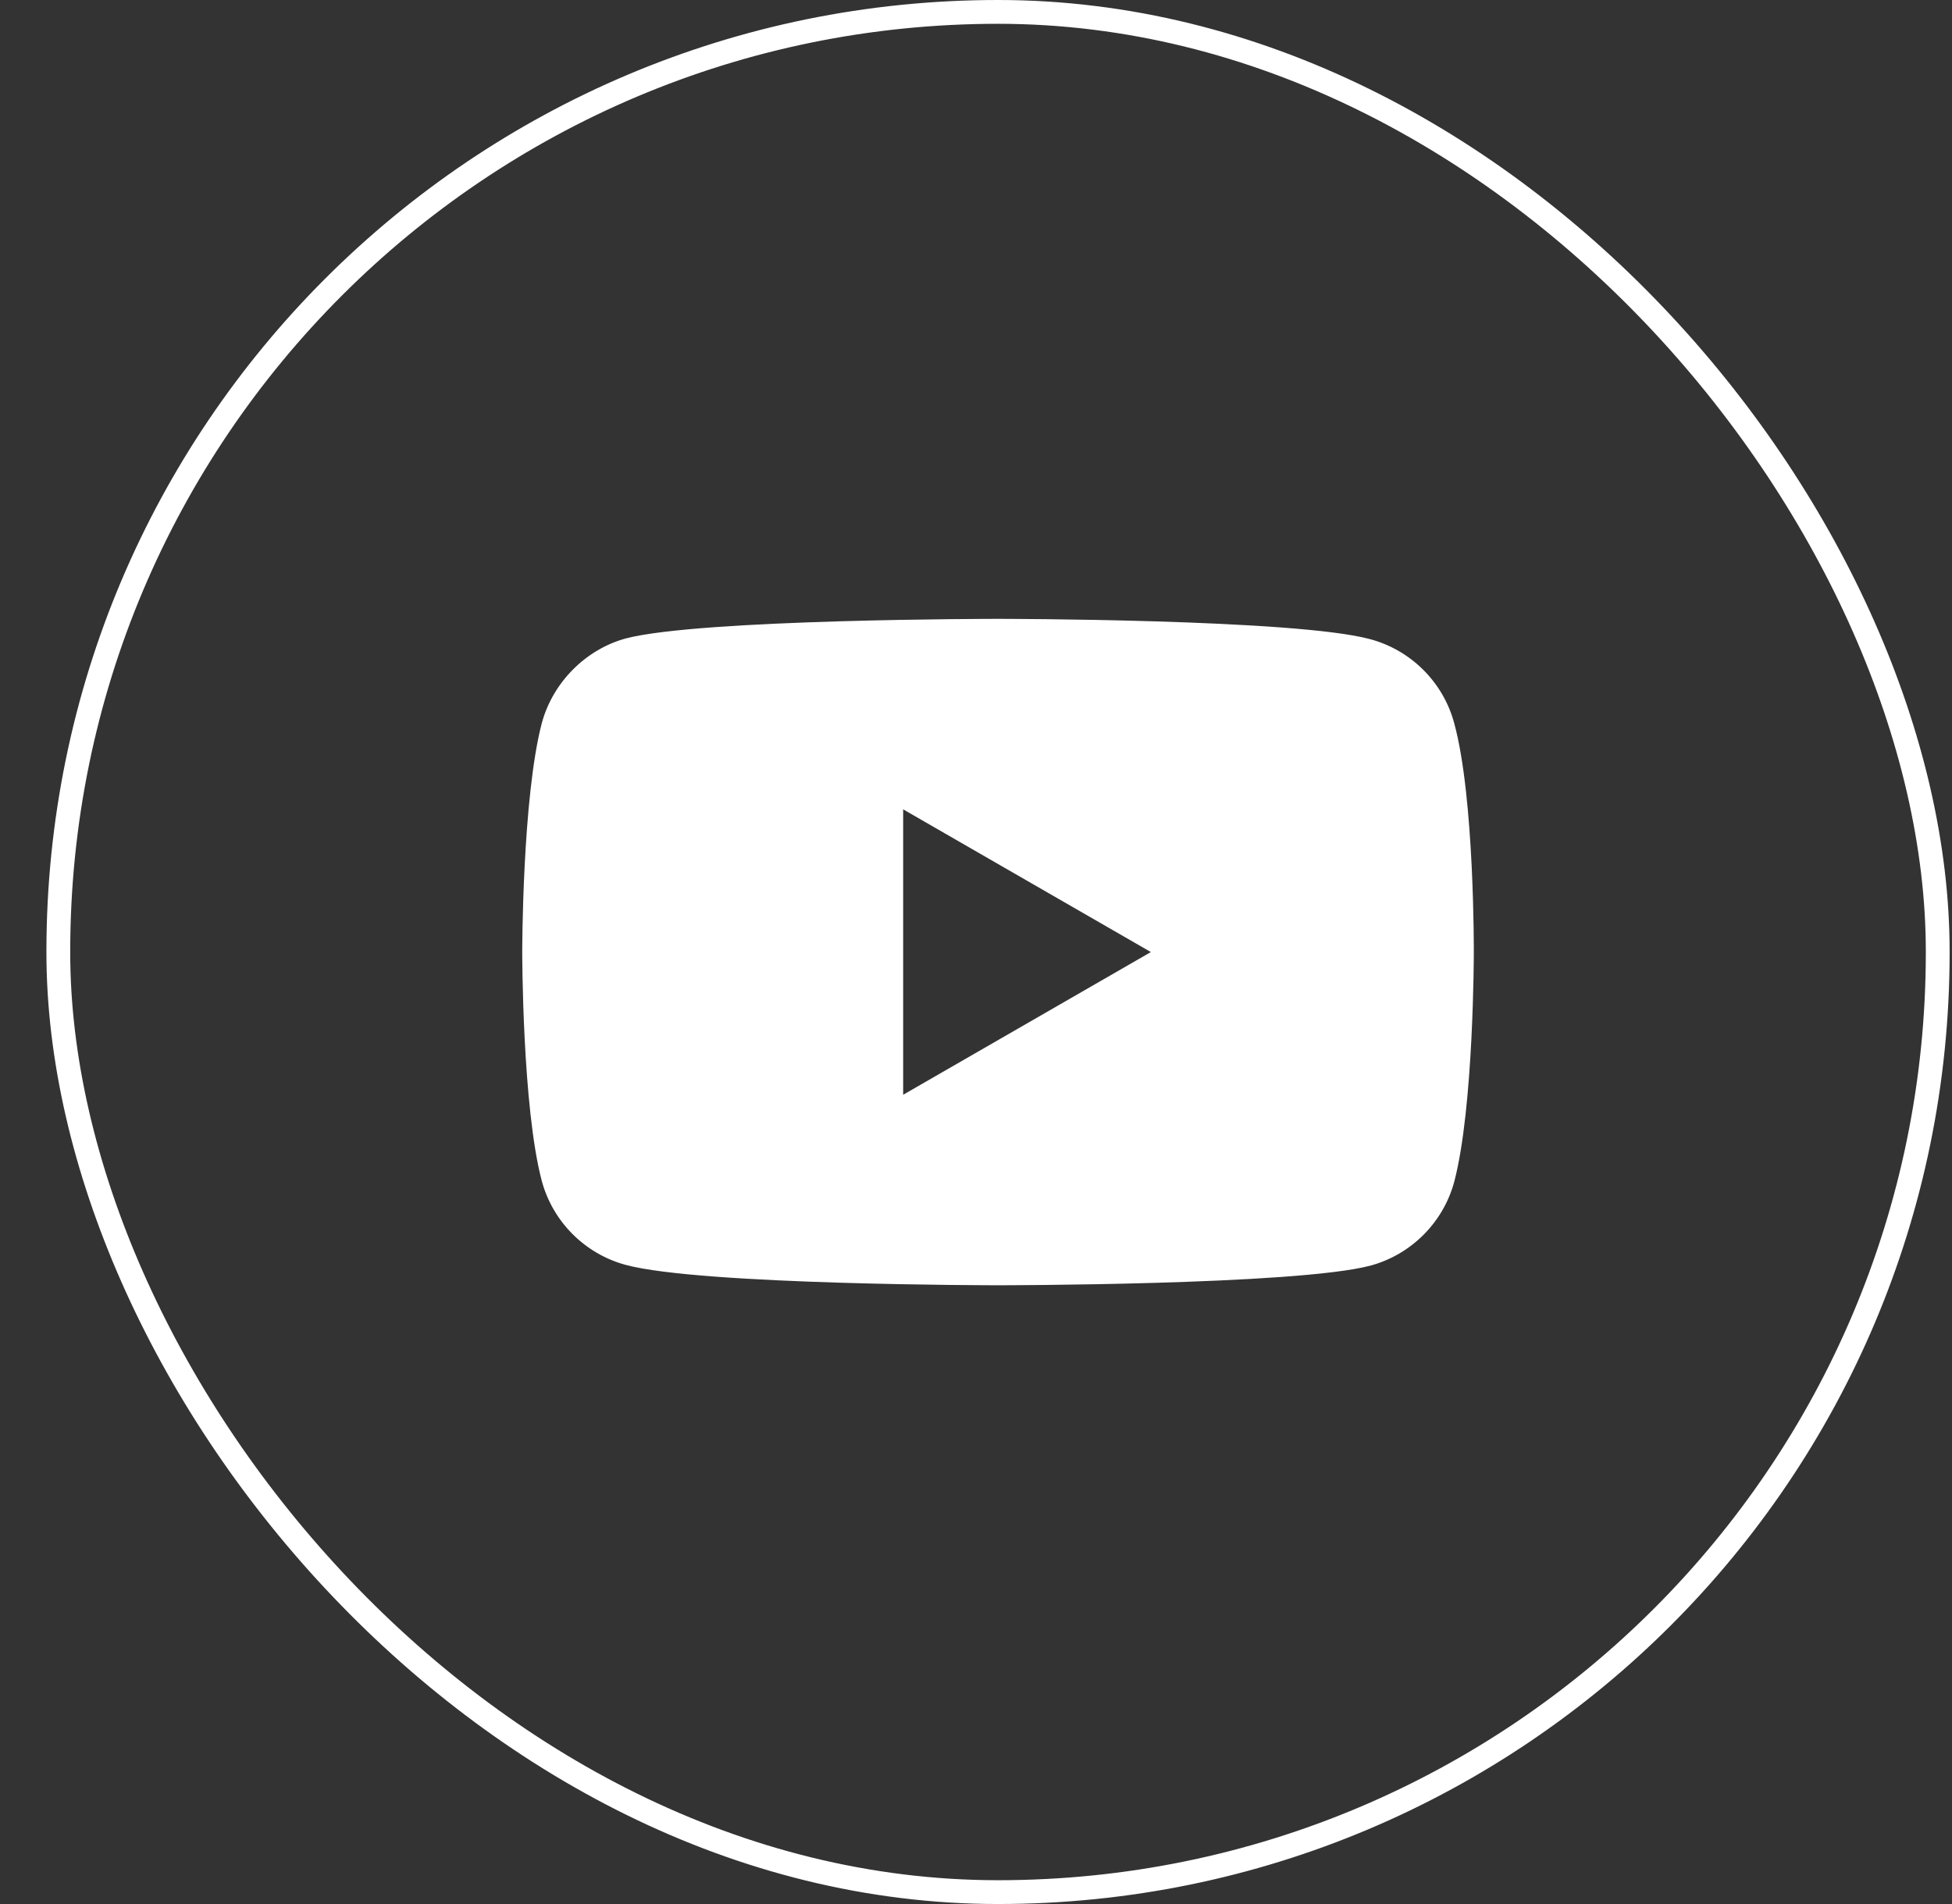 <svg width="41" height="40" viewBox="0 0 41 40" fill="none" xmlns="http://www.w3.org/2000/svg">
<rect x="0" y="0" width="41" height="40" fill="#333333" stroke="none"/>
<rect x="1.225" y="0.25" width="39.475" height="39.5" rx="19.738" stroke="white" stroke-width="0.5"/>
<path d="M30.544 15.192C30.314 14.335 29.639 13.66 28.783 13.429C27.219 13.001 20.962 13.001 20.962 13.001C20.962 13.001 14.706 13.001 13.142 13.413C12.302 13.643 11.611 14.335 11.38 15.192C10.969 16.756 10.969 20.001 10.969 20.001C10.969 20.001 10.969 23.262 11.38 24.81C11.611 25.667 12.286 26.342 13.142 26.573C14.723 27.001 20.962 27.001 20.962 27.001C20.962 27.001 27.219 27.001 28.783 26.589C29.639 26.358 30.314 25.683 30.545 24.827C30.956 23.262 30.956 20.017 30.956 20.017C30.956 20.017 30.973 16.756 30.544 15.192ZM18.97 22.999V17.003L24.173 20.001L18.97 22.999Z" fill="white"/>
</svg>
